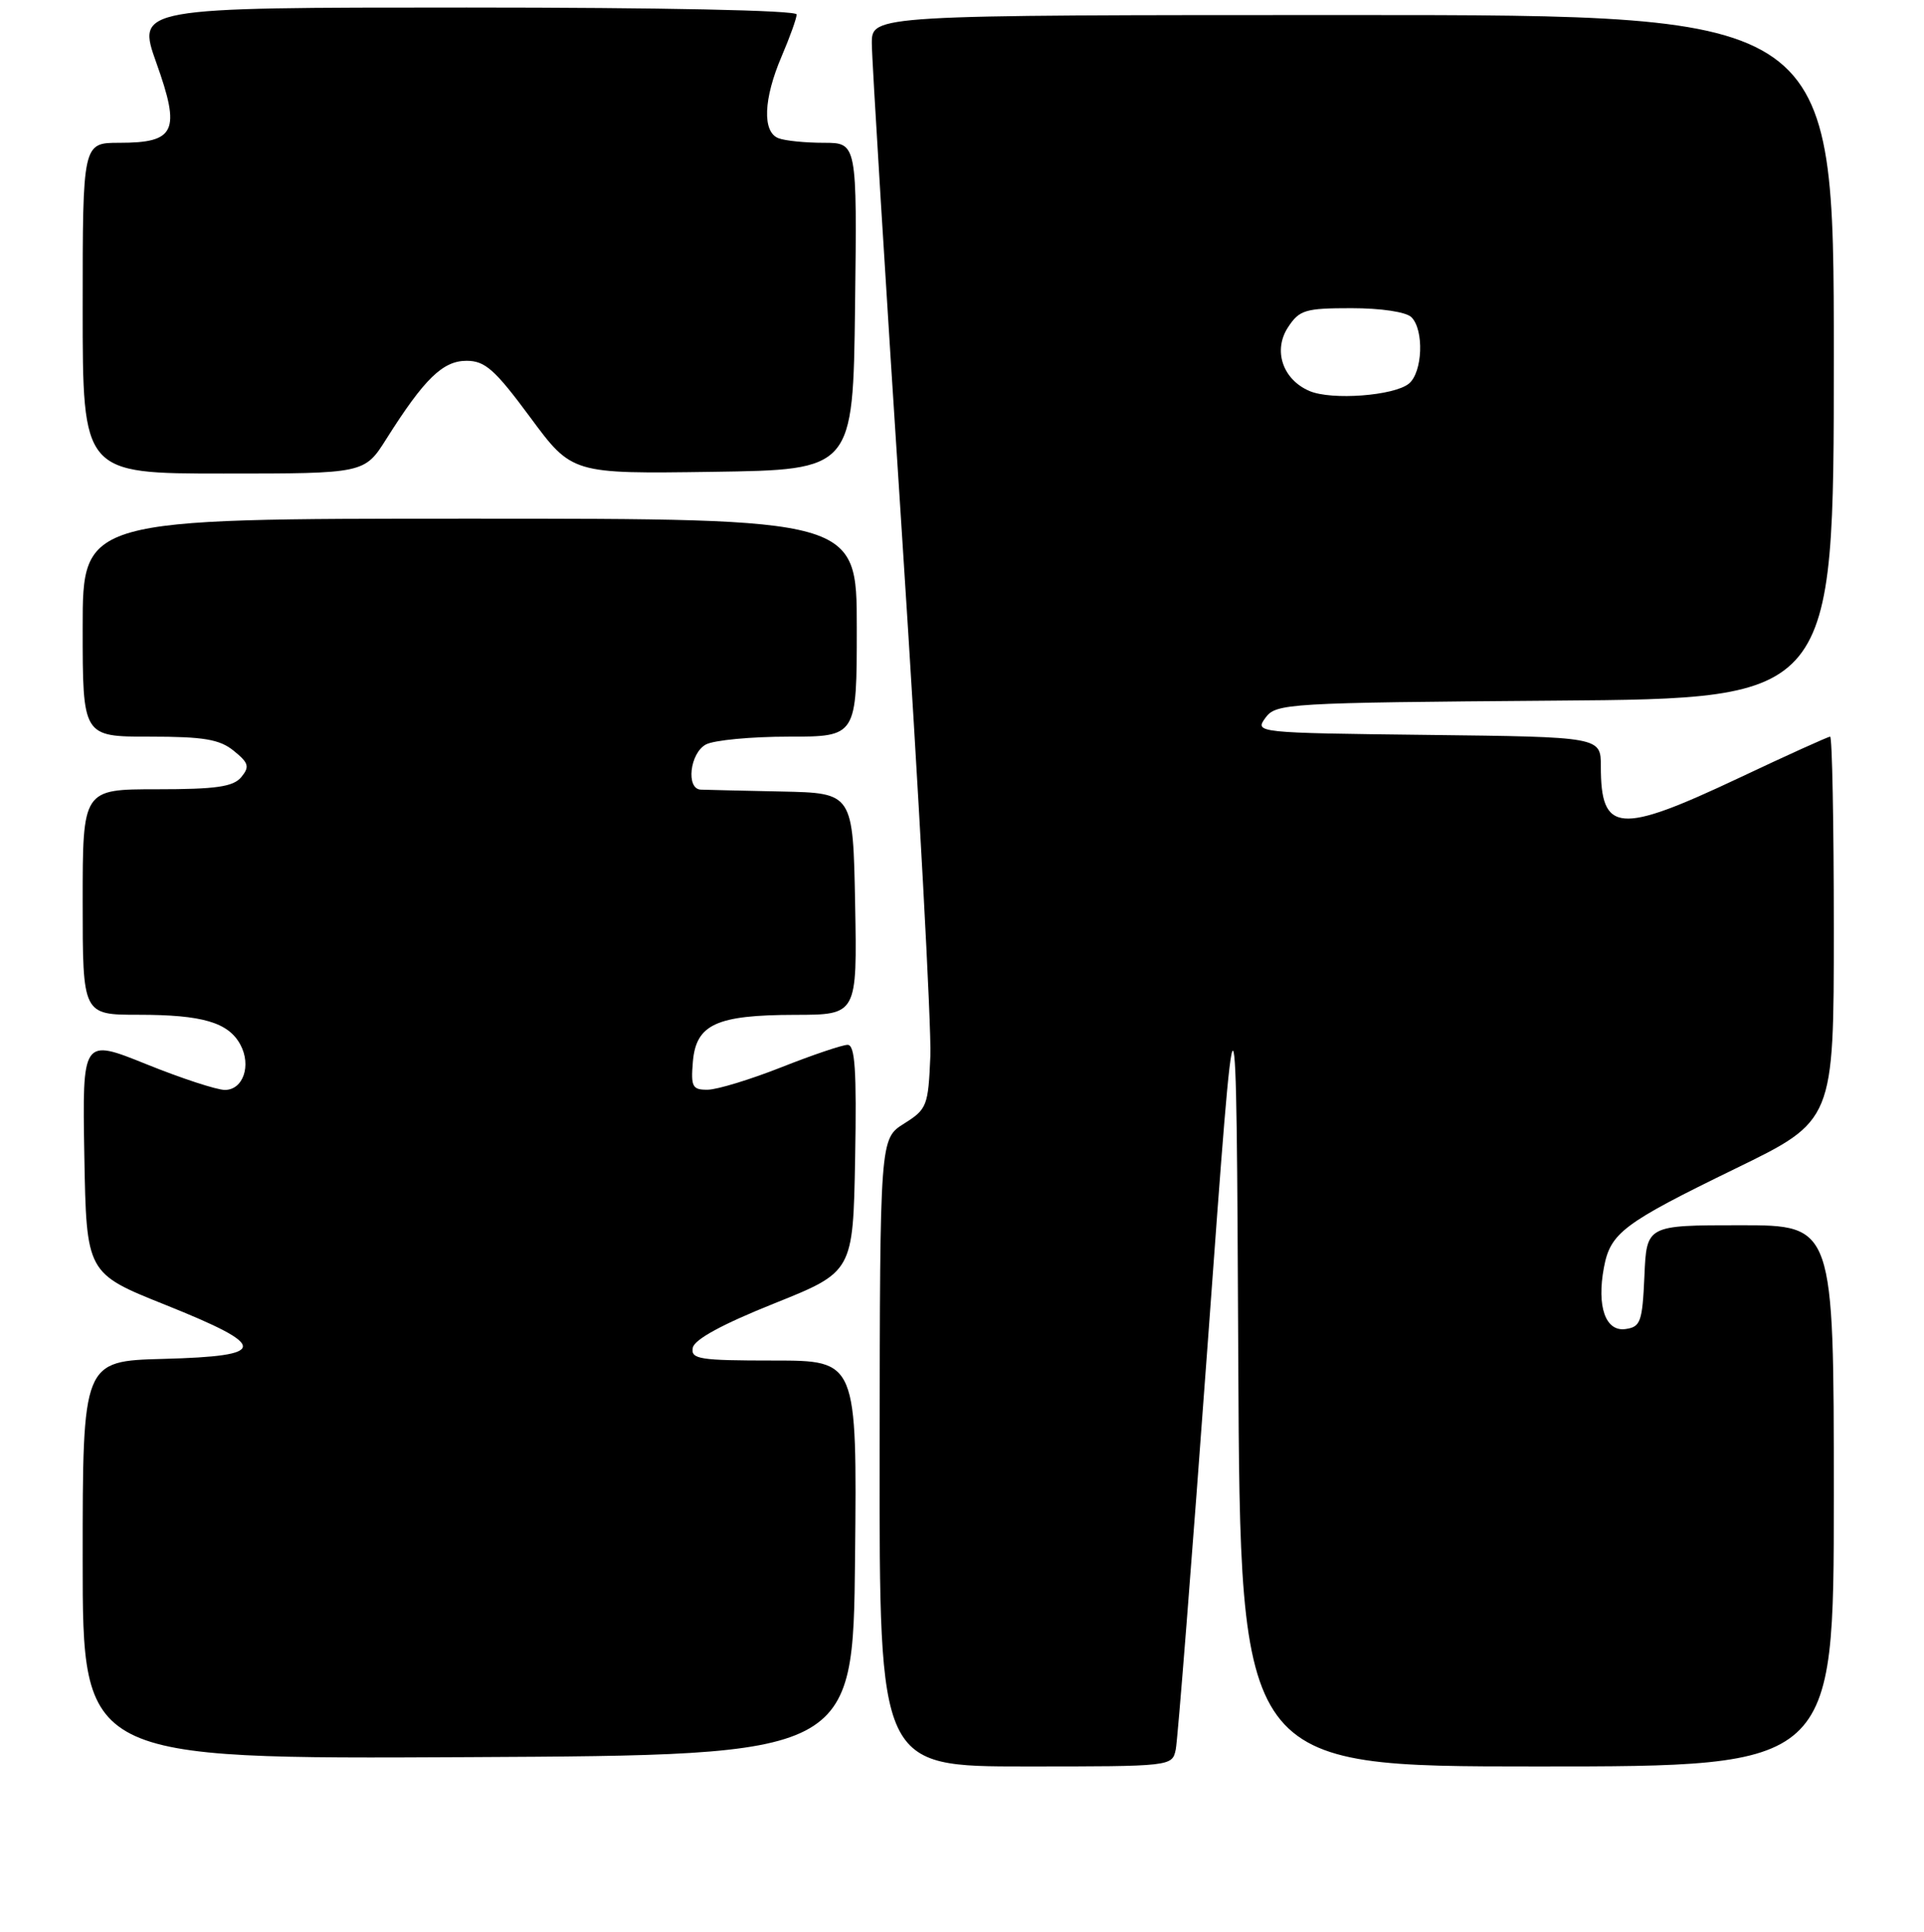 <?xml version="1.0" encoding="UTF-8" standalone="no"?>
<!DOCTYPE svg PUBLIC "-//W3C//DTD SVG 1.1//EN" "http://www.w3.org/Graphics/SVG/1.1/DTD/svg11.dtd" >
<svg xmlns="http://www.w3.org/2000/svg" xmlns:xlink="http://www.w3.org/1999/xlink" version="1.1" viewBox="0 0 256 257">
 <g >
 <path fill="currentColor"
d=" M 156.44 232.75 C 156.70 231.51 158.62 207.10 160.71 178.50 C 164.50 126.50 164.50 126.50 164.76 180.75 C 165.02 235.00 165.02 235.00 204.51 235.00 C 244.00 235.00 244.00 235.00 244.00 199.00 C 244.00 163.00 244.00 163.00 231.55 163.00 C 219.09 163.00 219.09 163.00 218.80 169.75 C 218.53 175.85 218.29 176.53 216.29 176.81 C 213.62 177.19 212.44 173.81 213.41 168.63 C 214.28 164.01 215.95 162.75 230.92 155.46 C 244.00 149.10 244.00 149.10 244.00 123.55 C 244.00 109.50 243.78 98.00 243.51 98.00 C 243.25 98.00 237.78 100.47 231.37 103.50 C 215.38 111.04 213.00 110.84 213.00 101.94 C 213.00 98.04 213.00 98.04 189.96 97.77 C 167.11 97.50 166.93 97.48 168.37 95.50 C 169.78 93.57 171.16 93.49 206.92 93.21 C 244.00 92.93 244.00 92.93 244.00 47.46 C 244.00 2.00 244.00 2.00 180.00 2.00 C 116.00 2.00 116.00 2.00 116.00 5.77 C 116.00 7.85 117.82 37.43 120.04 71.52 C 122.26 105.61 123.94 136.64 123.79 140.48 C 123.51 147.13 123.35 147.56 120.29 149.48 C 117.08 151.50 117.08 151.50 117.04 193.25 C 117.00 235.00 117.00 235.00 136.48 235.00 C 155.88 235.00 155.96 234.99 156.44 232.75 Z  M 113.77 207.25 C 114.03 181.00 114.03 181.00 102.94 181.00 C 93.06 181.00 91.89 180.82 92.18 179.30 C 92.39 178.19 96.13 176.16 103.00 173.41 C 113.50 169.20 113.50 169.20 113.78 154.10 C 113.99 142.38 113.77 139.00 112.78 139.00 C 112.07 139.01 108.12 140.34 104.00 141.97 C 99.88 143.60 95.46 144.95 94.19 144.97 C 92.13 145.00 91.91 144.60 92.19 141.27 C 92.61 136.27 95.30 135.03 105.78 135.01 C 114.05 135.00 114.05 135.00 113.78 120.25 C 113.50 105.50 113.50 105.50 104.00 105.30 C 98.78 105.19 93.94 105.08 93.25 105.05 C 91.24 104.97 91.79 100.18 93.93 99.04 C 95.00 98.47 99.95 98.00 104.93 98.00 C 114.00 98.00 114.00 98.00 114.00 83.50 C 114.00 69.00 114.00 69.00 62.50 69.00 C 11.00 69.00 11.00 69.00 11.00 83.50 C 11.00 98.00 11.00 98.00 19.89 98.00 C 27.11 98.00 29.22 98.35 31.11 99.89 C 33.10 101.50 33.24 102.00 32.10 103.39 C 31.03 104.67 28.75 105.00 20.88 105.00 C 11.00 105.00 11.00 105.00 11.00 120.00 C 11.00 135.00 11.00 135.00 18.43 135.00 C 26.94 135.00 30.40 136.02 31.99 138.99 C 33.47 141.75 32.35 145.00 29.92 145.00 C 28.85 145.00 24.14 143.46 19.46 141.57 C 10.95 138.14 10.95 138.14 11.22 153.76 C 11.50 169.39 11.50 169.39 22.00 173.59 C 35.82 179.13 35.78 180.41 21.75 180.78 C 11.00 181.07 11.00 181.07 11.00 207.54 C 11.00 234.02 11.00 234.02 62.25 233.76 C 113.50 233.50 113.50 233.50 113.77 207.25 Z  M 51.42 58.37 C 56.47 50.38 58.92 48.00 62.08 48.00 C 64.54 48.00 65.85 49.16 70.55 55.52 C 76.11 63.04 76.11 63.04 94.81 62.77 C 113.50 62.50 113.50 62.50 113.77 40.75 C 114.04 19.00 114.04 19.00 109.60 19.00 C 107.16 19.00 104.45 18.73 103.58 18.39 C 101.41 17.56 101.58 13.15 104.00 7.50 C 105.10 4.93 106.00 2.42 106.00 1.92 C 106.00 1.37 88.05 1.00 62.09 1.00 C 18.18 1.00 18.18 1.00 20.81 8.38 C 24.06 17.47 23.35 19.00 15.88 19.00 C 11.00 19.00 11.00 19.00 11.00 41.00 C 11.00 63.00 11.00 63.00 29.75 63.00 C 48.50 63.00 48.50 63.00 51.42 58.37 Z  M 174.24 52.02 C 170.67 50.50 169.36 46.62 171.38 43.54 C 172.89 41.23 173.67 41.00 179.82 41.00 C 183.76 41.00 187.10 41.50 187.80 42.20 C 189.50 43.90 189.29 49.52 187.47 51.03 C 185.51 52.65 177.19 53.28 174.24 52.02 Z "/>
</g>
</svg>